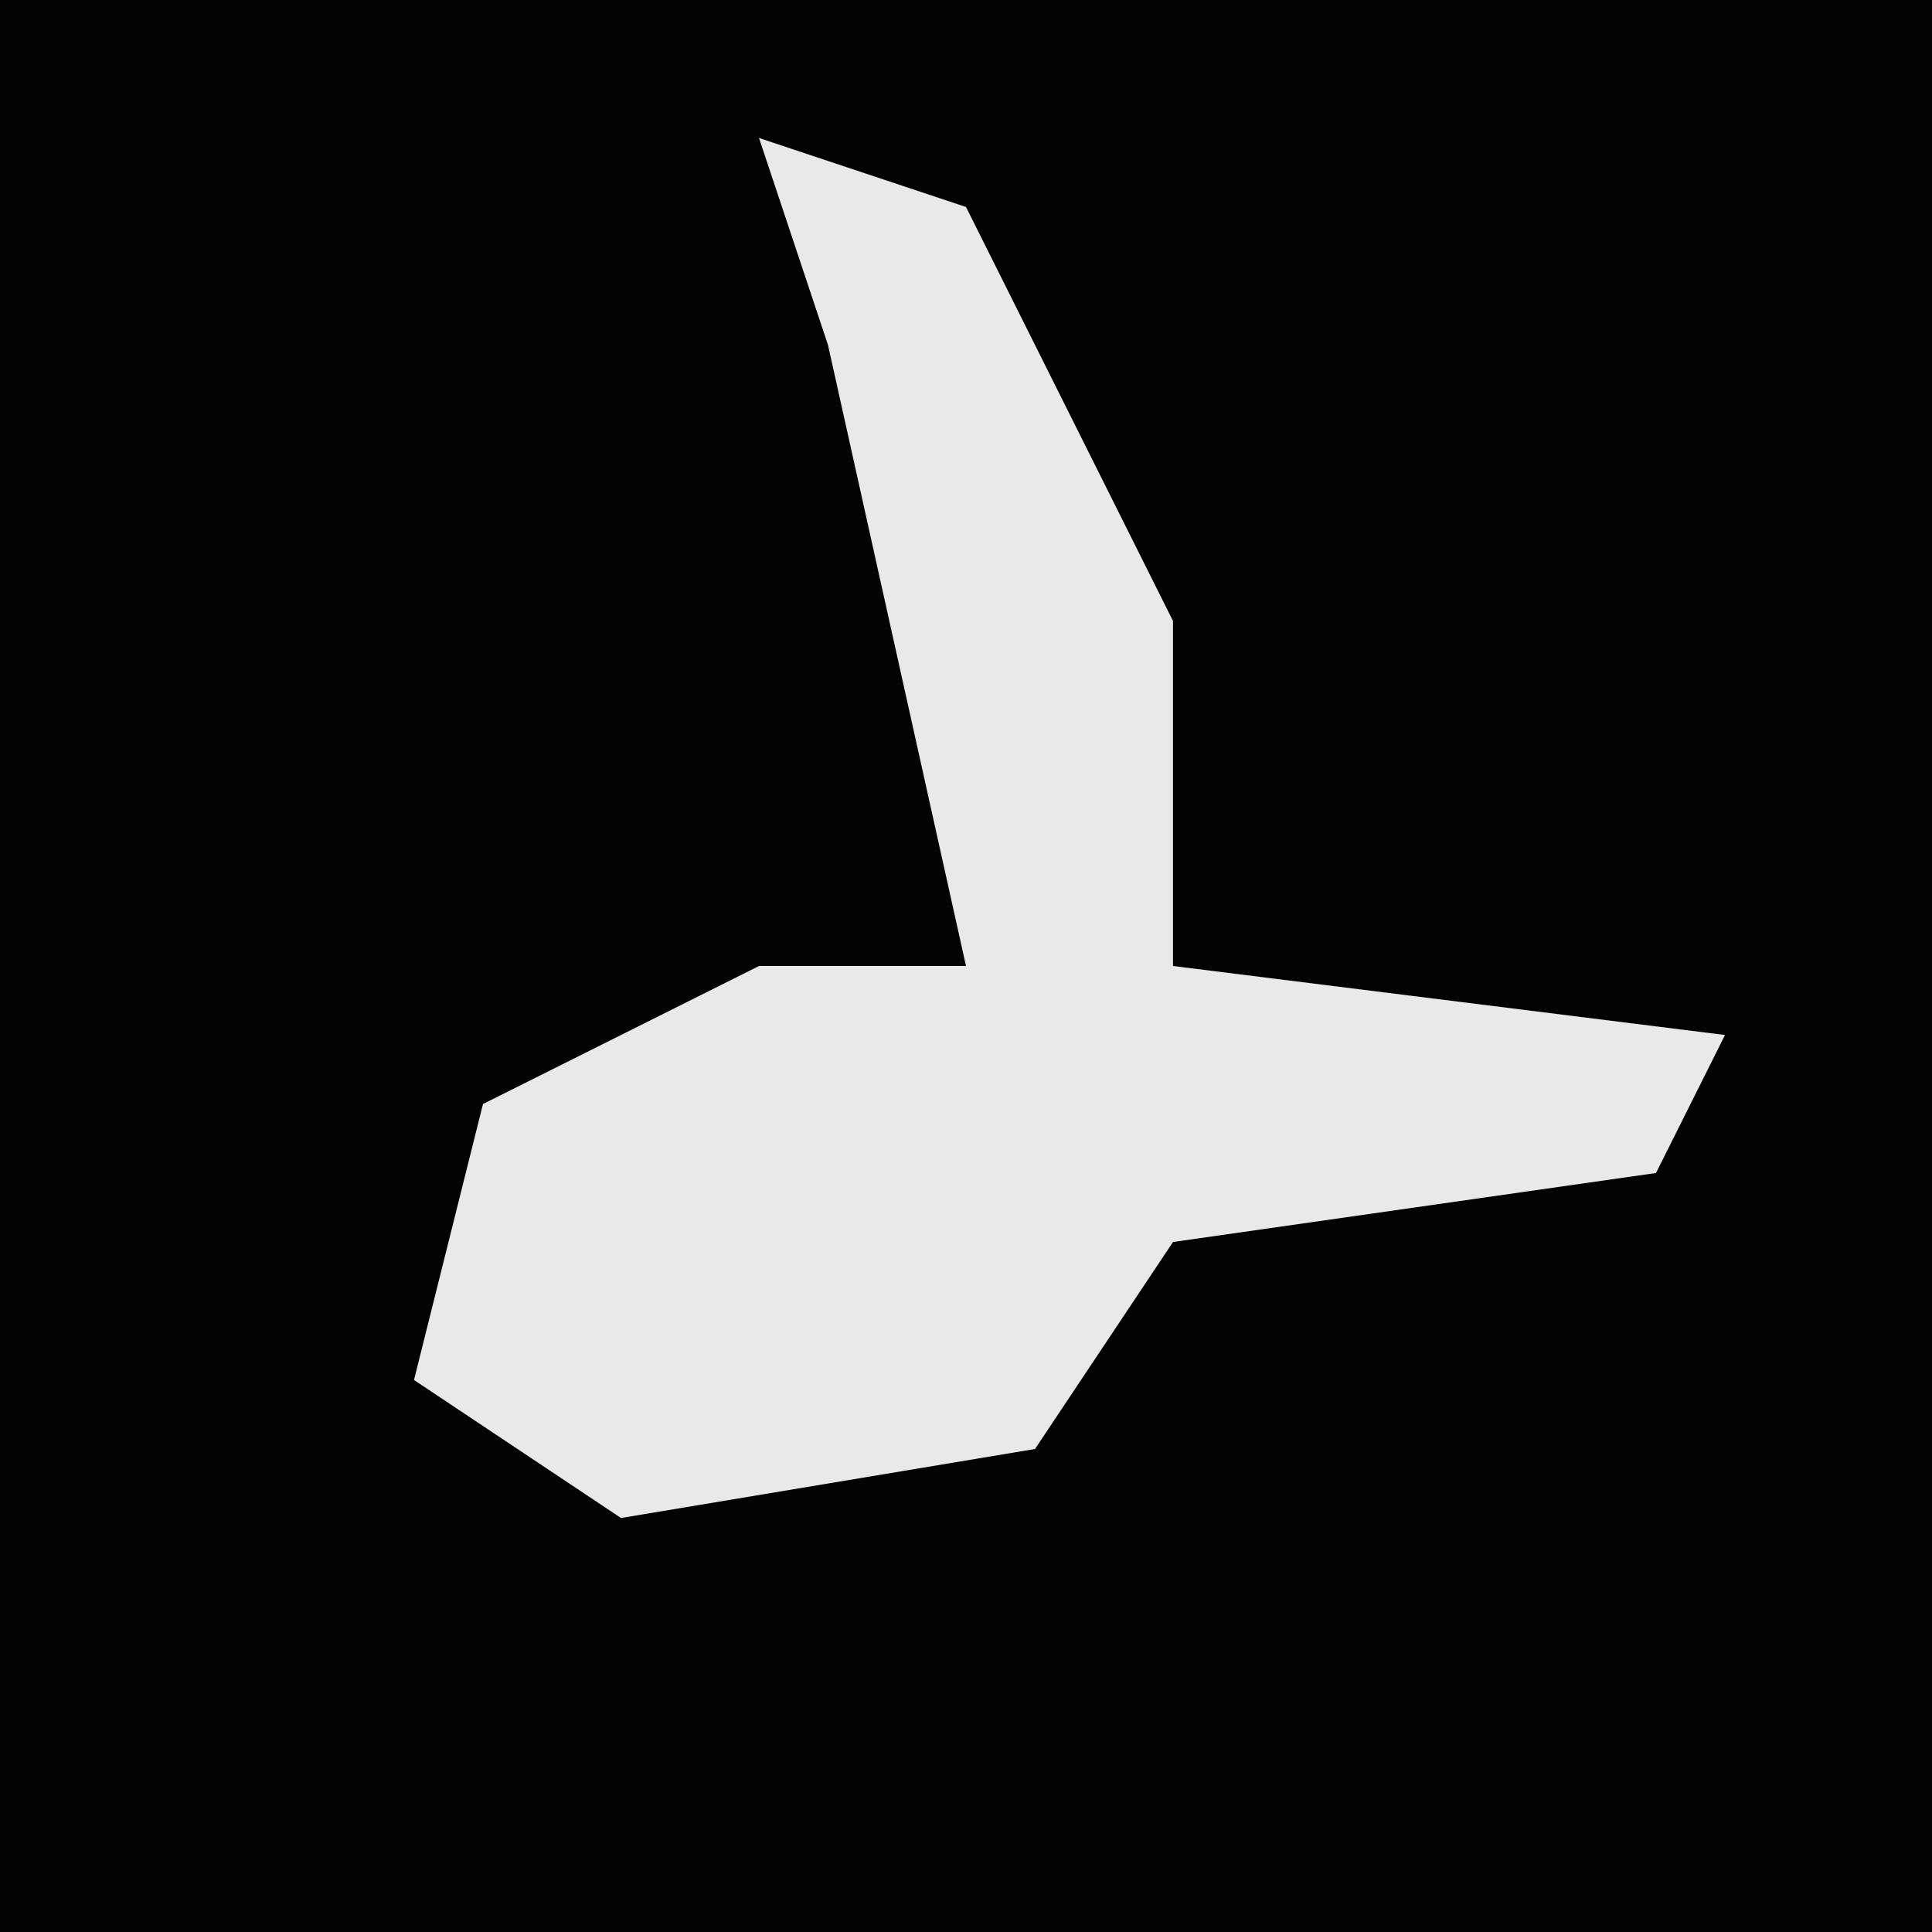 <?xml version="1.0" encoding="UTF-8"?>
<svg version="1.1" xmlns="http://www.w3.org/2000/svg" width="28" height="28">
<path d="M0,0 L28,0 L28,28 L0,28 Z " fill="#030303" transform="translate(0,0)"/>
<path d="M0,0 L3,1 L6,7 L6,12 L14,13 L13,15 L6,16 L4,19 L-2,20 L-5,18 L-4,14 L0,12 L3,12 L1,3 Z " fill="#E9E9E9" transform="translate(11,2)"/>
</svg>
